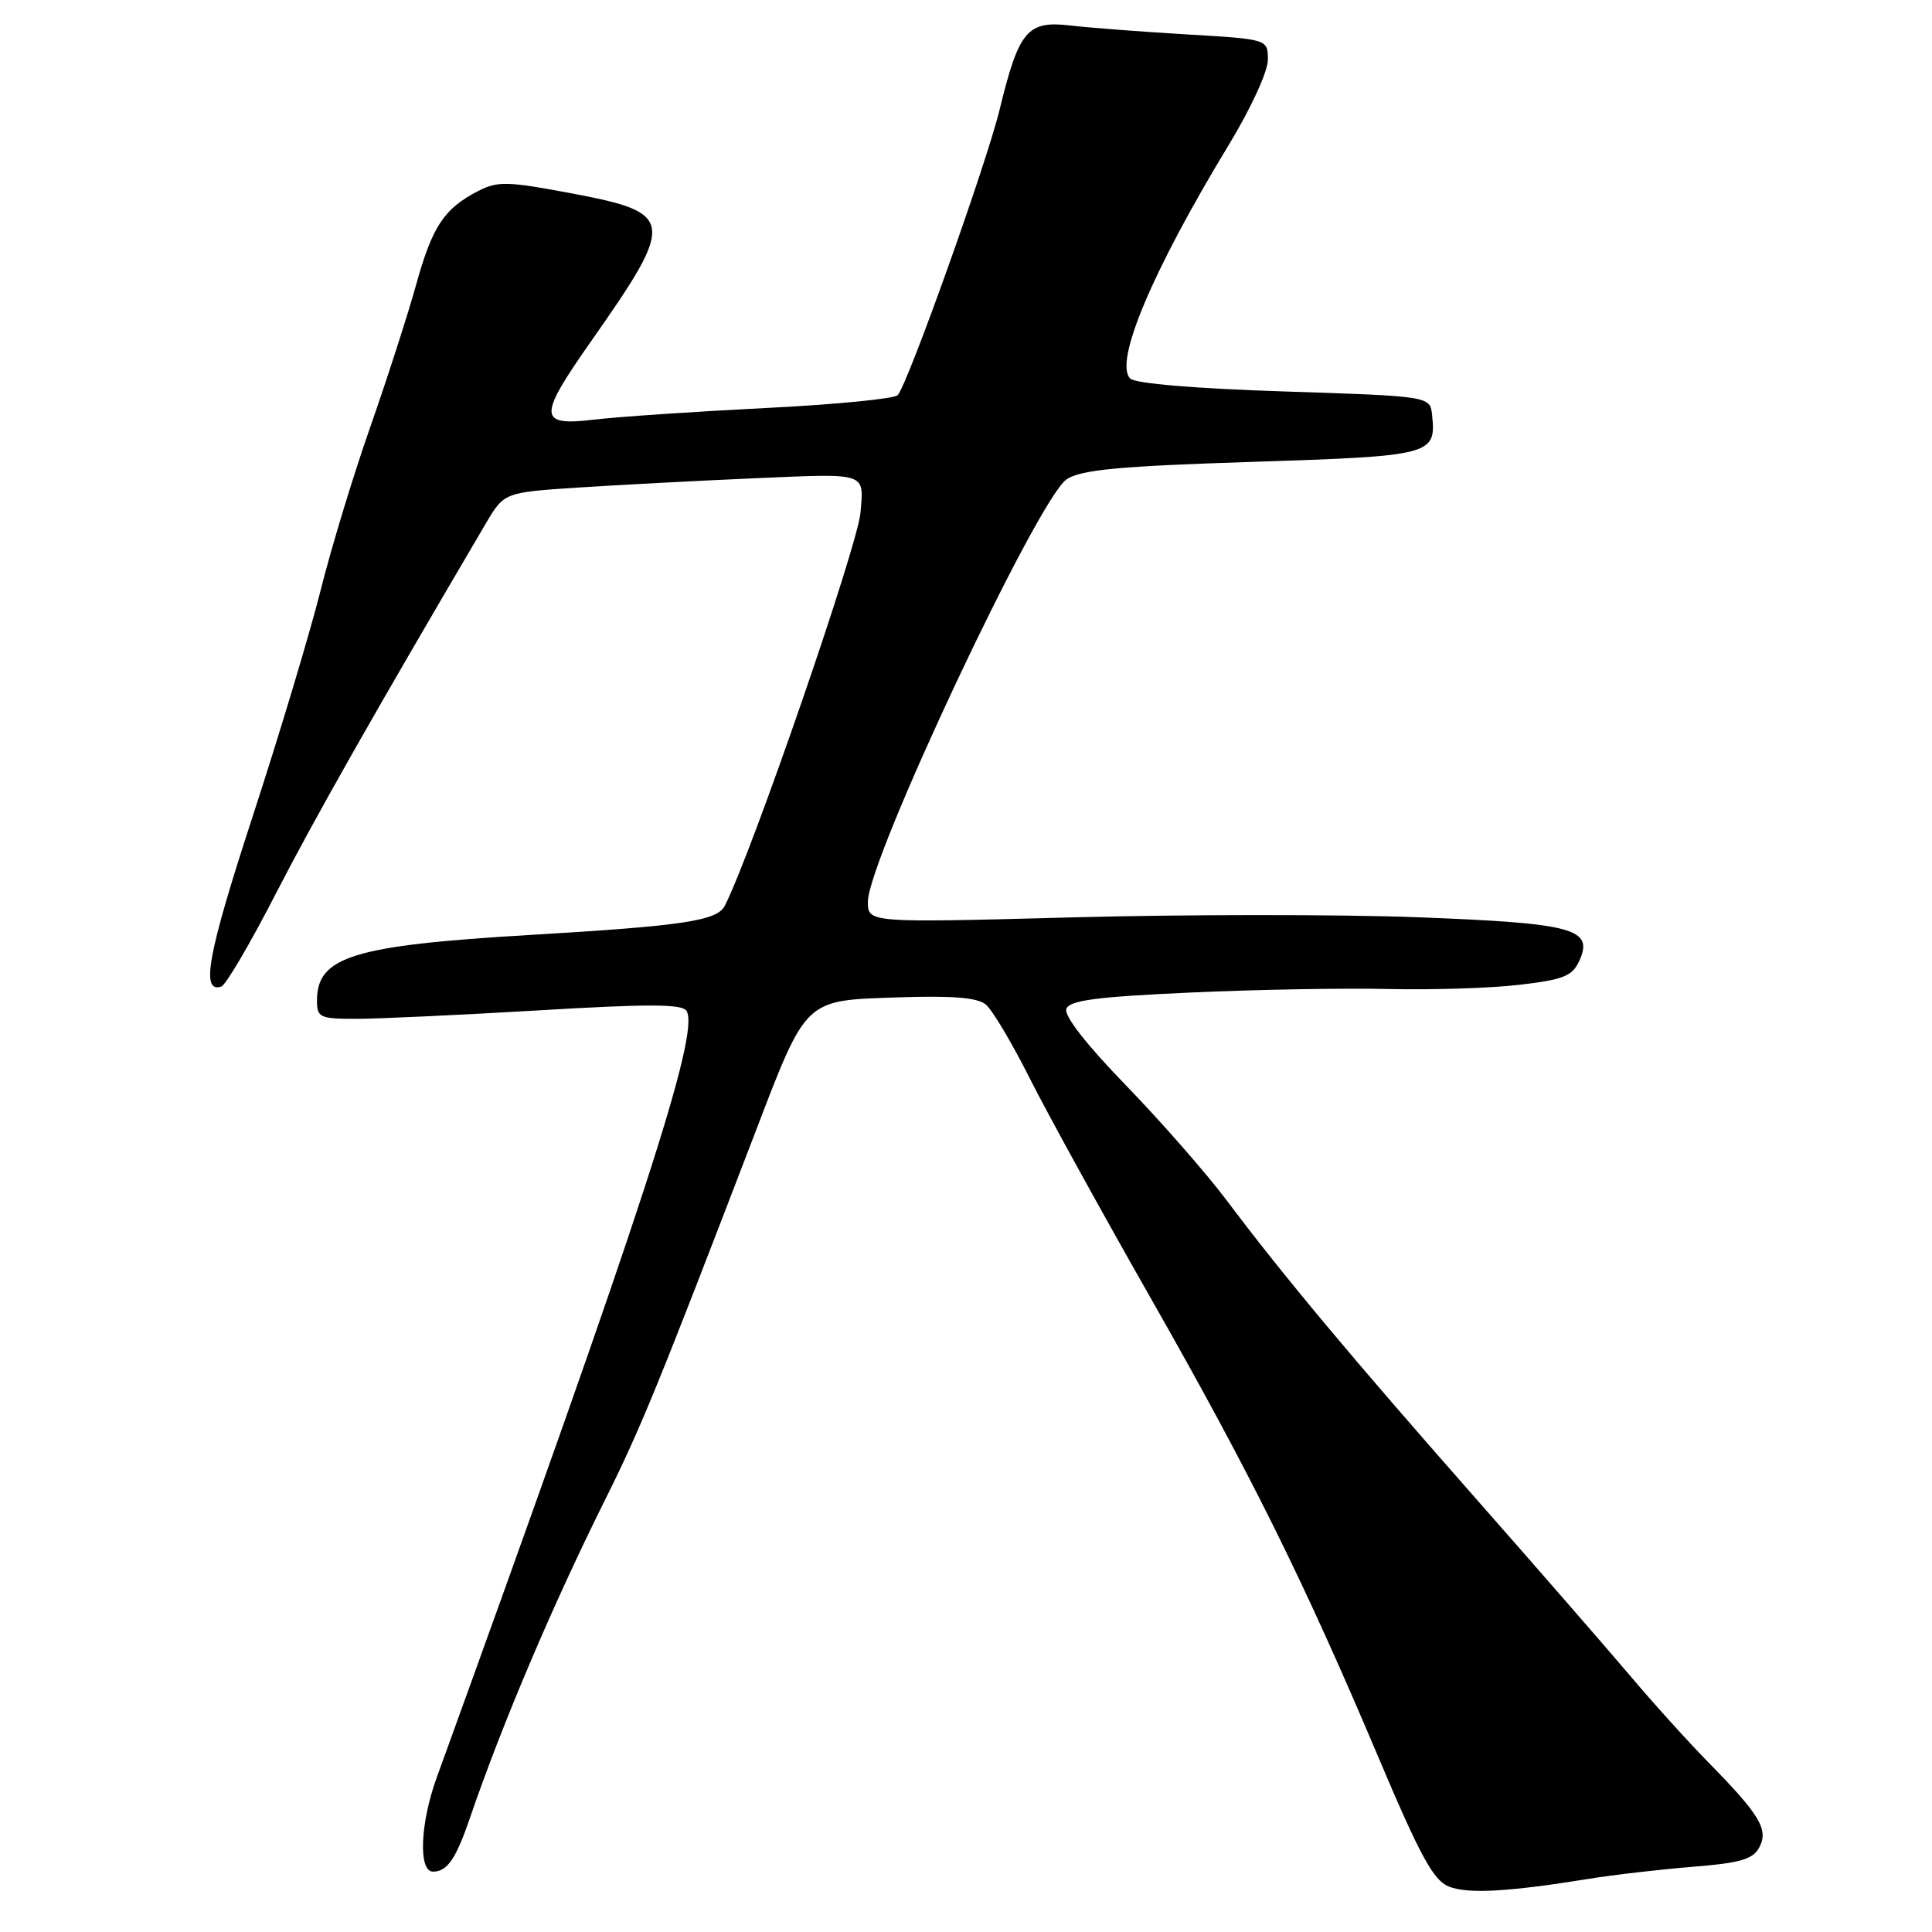 <?xml version="1.0" encoding="UTF-8" standalone="no"?>
<!DOCTYPE svg PUBLIC "-//W3C//DTD SVG 1.1//EN" "http://www.w3.org/Graphics/SVG/1.1/DTD/svg11.dtd" >
<svg xmlns="http://www.w3.org/2000/svg" xmlns:xlink="http://www.w3.org/1999/xlink" version="1.1" viewBox="0 0 256 256">
 <g >
 <path fill="currentColor"
d=" M 210.50 248.96 C 213.80 248.42 220.00 247.71 224.28 247.36 C 230.57 246.86 232.27 246.37 233.11 244.80 C 234.37 242.43 233.22 240.50 226.35 233.50 C 223.65 230.75 218.98 225.58 215.97 222.01 C 212.96 218.45 203.75 207.87 195.50 198.50 C 179.13 179.92 170.02 169.02 162.50 159.00 C 159.81 155.43 153.82 148.59 149.18 143.80 C 143.92 138.38 140.95 134.57 141.30 133.67 C 141.73 132.55 145.32 132.08 157.67 131.52 C 166.38 131.12 178.22 130.91 184.00 131.05 C 189.78 131.18 197.58 130.94 201.34 130.49 C 207.16 129.81 208.34 129.34 209.26 127.33 C 211.21 123.05 208.56 122.33 187.81 121.54 C 177.45 121.15 156.84 121.16 141.99 121.56 C 115.00 122.28 115.00 122.28 115.00 119.48 C 115.00 113.92 137.57 65.98 141.35 63.50 C 143.28 62.24 148.27 61.77 165.93 61.20 C 189.79 60.43 190.31 60.29 189.76 55.00 C 189.50 52.50 189.50 52.50 170.17 51.87 C 158.37 51.49 150.42 50.82 149.76 50.16 C 147.58 47.98 152.71 35.84 162.89 19.08 C 165.74 14.38 168.00 9.46 168.00 7.93 C 168.00 5.19 168.00 5.19 157.25 4.56 C 151.34 4.21 144.40 3.68 141.83 3.38 C 136.12 2.71 135.01 4.04 132.46 14.50 C 130.70 21.74 120.31 50.84 118.95 52.36 C 118.52 52.84 110.60 53.61 101.34 54.07 C 92.08 54.54 81.91 55.22 78.75 55.60 C 71.28 56.48 71.23 55.32 78.37 45.15 C 89.58 29.17 89.44 28.20 75.68 25.61 C 67.24 24.02 65.92 23.99 63.36 25.31 C 58.83 27.65 57.29 29.99 55.14 37.72 C 54.04 41.69 51.31 50.15 49.08 56.53 C 46.84 62.90 43.86 72.70 42.46 78.31 C 41.05 83.91 37.01 97.37 33.47 108.21 C 27.51 126.46 26.56 131.65 29.33 130.72 C 29.92 130.53 33.17 124.99 36.54 118.43 C 41.68 108.43 49.61 94.46 64.37 69.37 C 66.80 65.25 66.80 65.25 76.65 64.60 C 82.07 64.25 92.69 63.69 100.25 63.36 C 115.01 62.73 114.47 62.55 114.02 67.93 C 113.64 72.35 99.66 112.89 96.05 120.00 C 95.03 122.02 90.61 122.68 70.00 123.90 C 46.81 125.28 42.00 126.77 42.00 132.57 C 42.00 134.83 42.36 135.00 47.25 135.00 C 50.13 135.00 60.98 134.49 71.36 133.88 C 85.93 133.01 90.40 133.02 90.97 133.95 C 92.78 136.87 85.05 160.58 57.88 235.50 C 55.66 241.61 55.41 248.00 57.38 248.00 C 59.25 248.00 60.41 246.32 62.23 241.00 C 66.53 228.43 73.19 212.75 80.29 198.50 C 84.92 189.21 87.29 183.39 100.04 150.14 C 106.91 132.21 106.53 132.57 118.89 132.16 C 126.17 131.91 129.51 132.18 130.62 133.10 C 131.48 133.81 134.12 138.24 136.48 142.95 C 138.85 147.65 146.05 160.72 152.47 172.00 C 165.70 195.24 172.72 209.39 182.60 232.74 C 188.18 245.95 189.94 249.17 191.98 249.98 C 194.55 250.98 199.77 250.69 210.50 248.96 Z "/>
</g>
</svg>